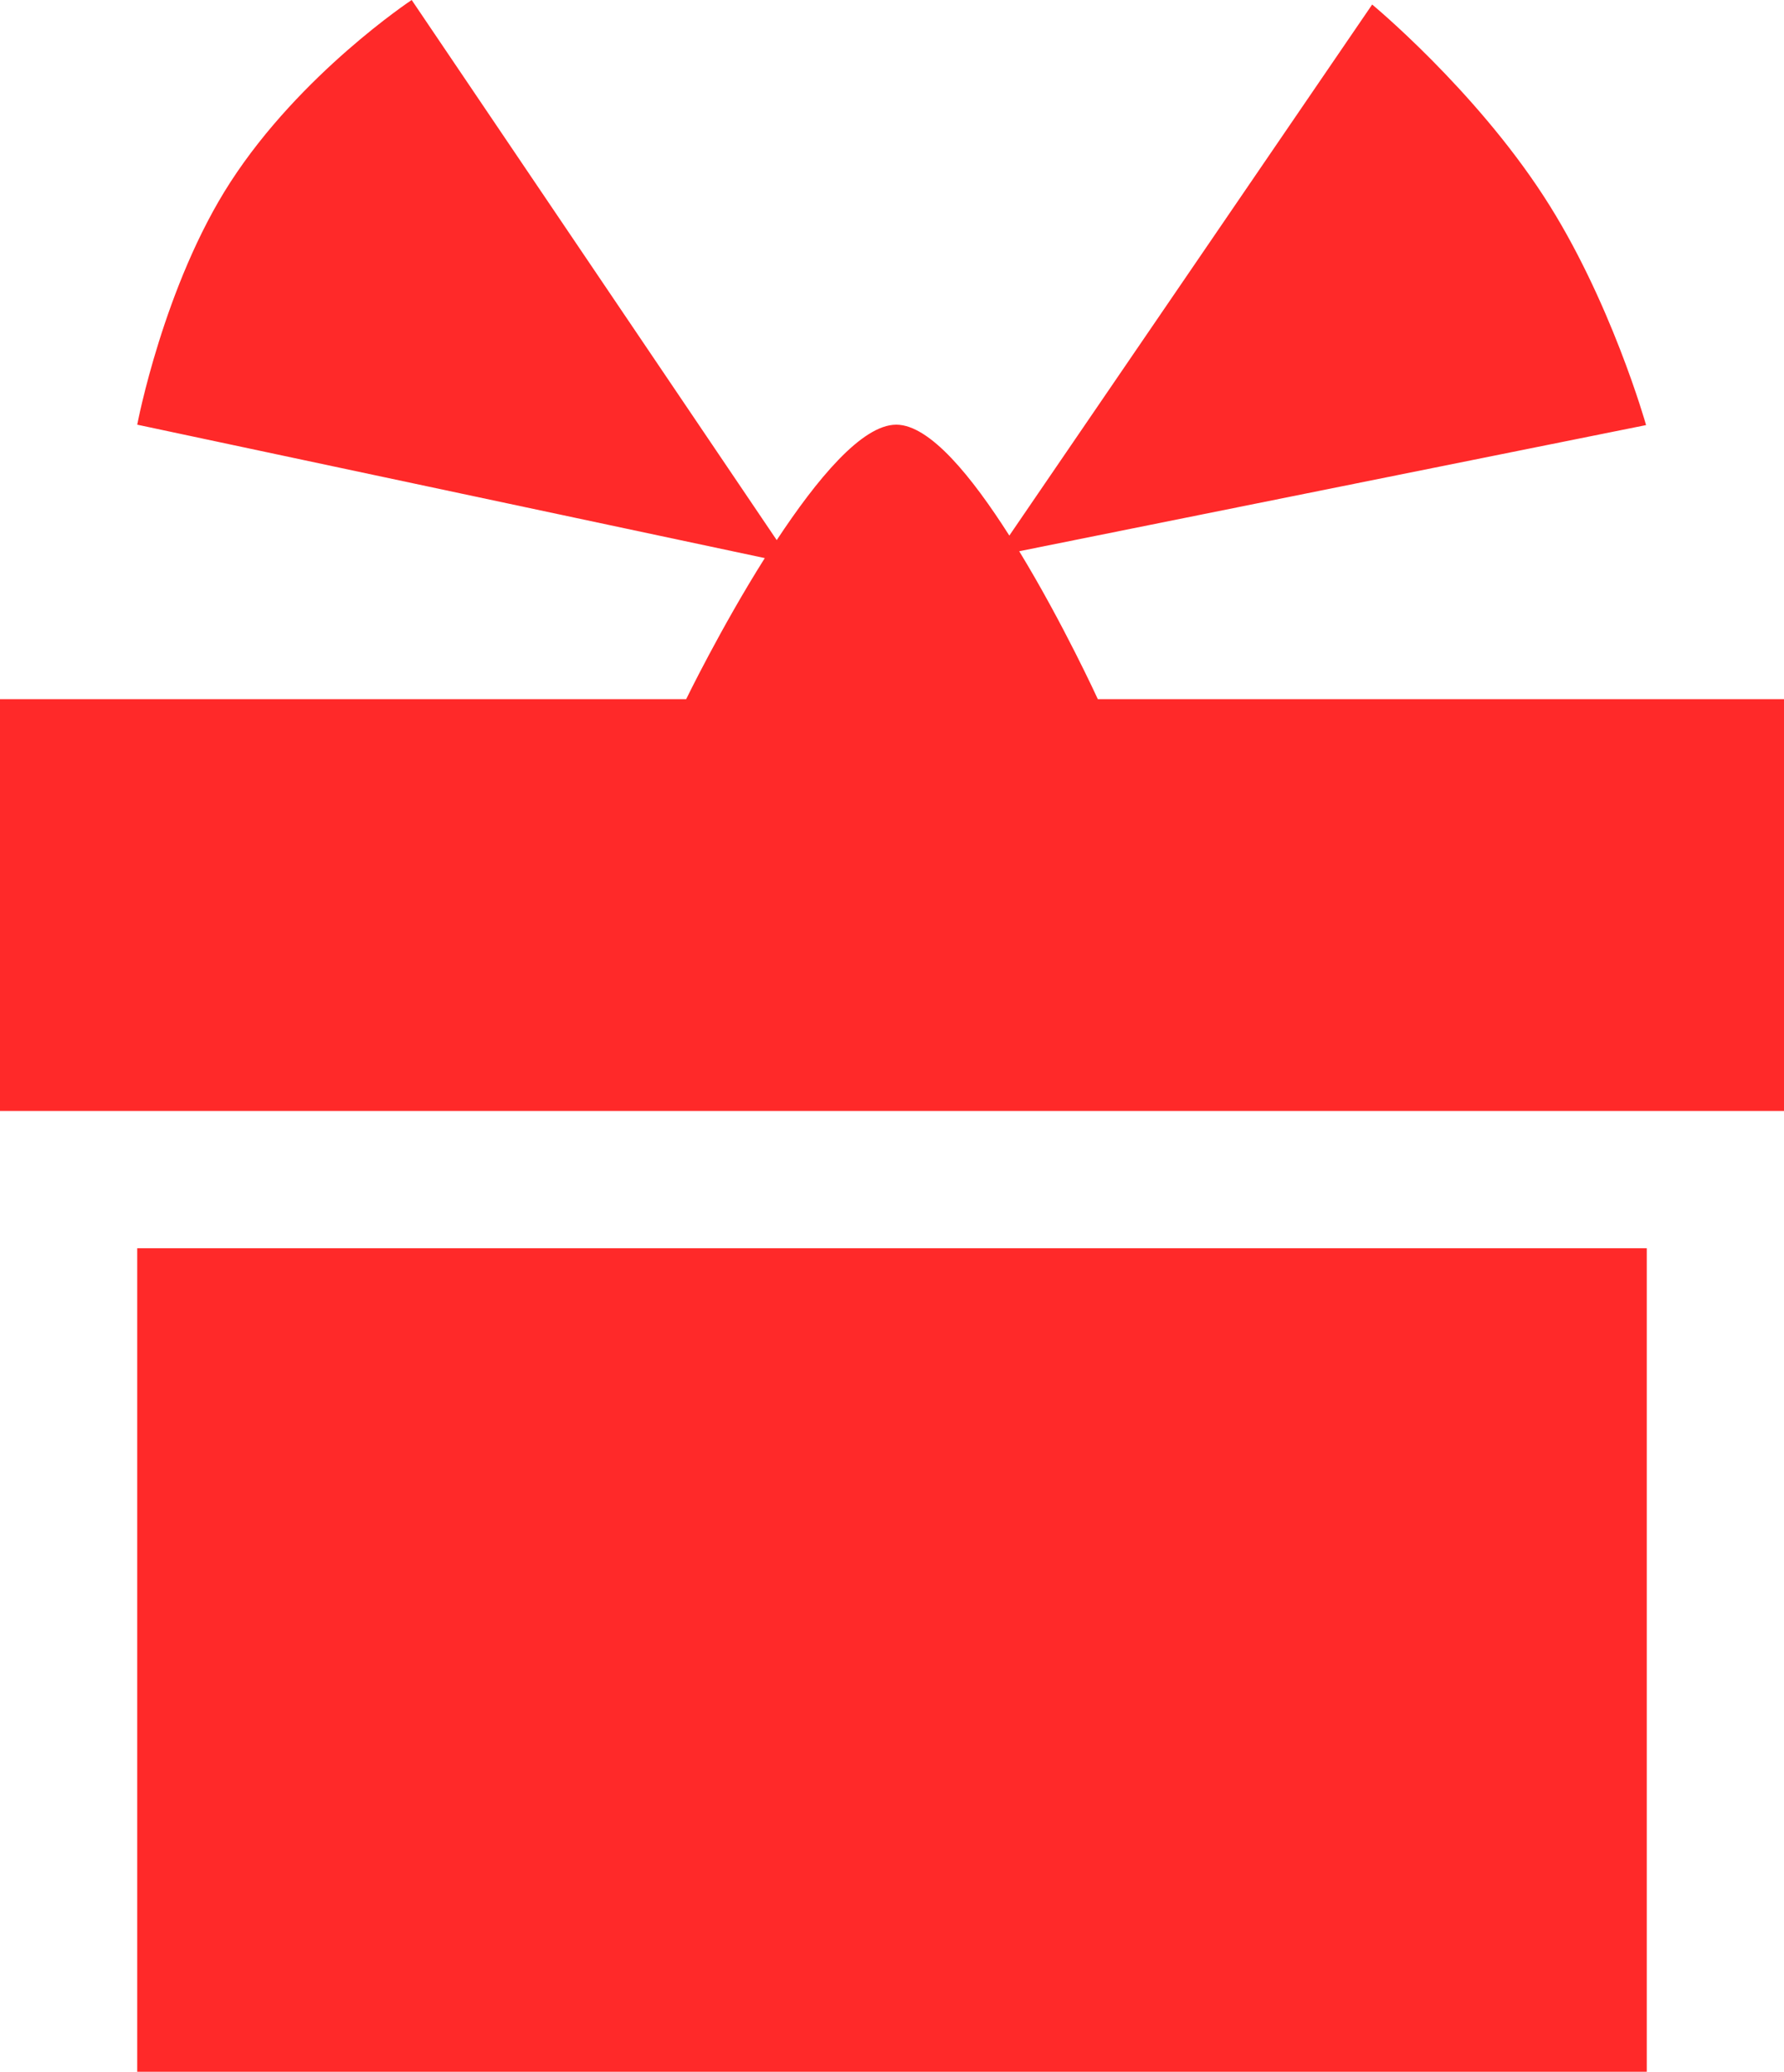 <svg xmlns="http://www.w3.org/2000/svg" xmlns:xlink="http://www.w3.org/1999/xlink" preserveAspectRatio="xMidYMid" width="13" height="15.094" viewBox="0 0 13 15.094">
  <defs>
    <style>
      .cls-1 {
        fill: #ff2929;
        fill-rule: evenodd;
      }
    </style>
  </defs>
  <path d="M13.000,5.094 L13.000,8.094 L-0.000,8.094 L-0.000,5.094 L5.000,5.094 C5.000,5.094 5.252,4.575 5.573,4.066 L1.000,3.094 C1.000,3.094 1.192,2.079 1.679,1.327 C2.192,0.534 3.000,-0.000 3.000,-0.000 L5.660,3.935 C5.951,3.494 6.280,3.094 6.531,3.094 C6.776,3.094 7.083,3.475 7.355,3.902 L9.999,0.033 C9.999,0.033 10.739,0.645 11.248,1.428 C11.736,2.177 11.995,3.097 11.995,3.097 L7.427,4.016 C7.747,4.541 8.000,5.094 8.000,5.094 L13.000,5.094 ZM12.000,15.094 L1.000,15.094 L1.000,9.094 L12.000,9.094 L12.000,15.094 Z" class="cls-1"/>
</svg>
